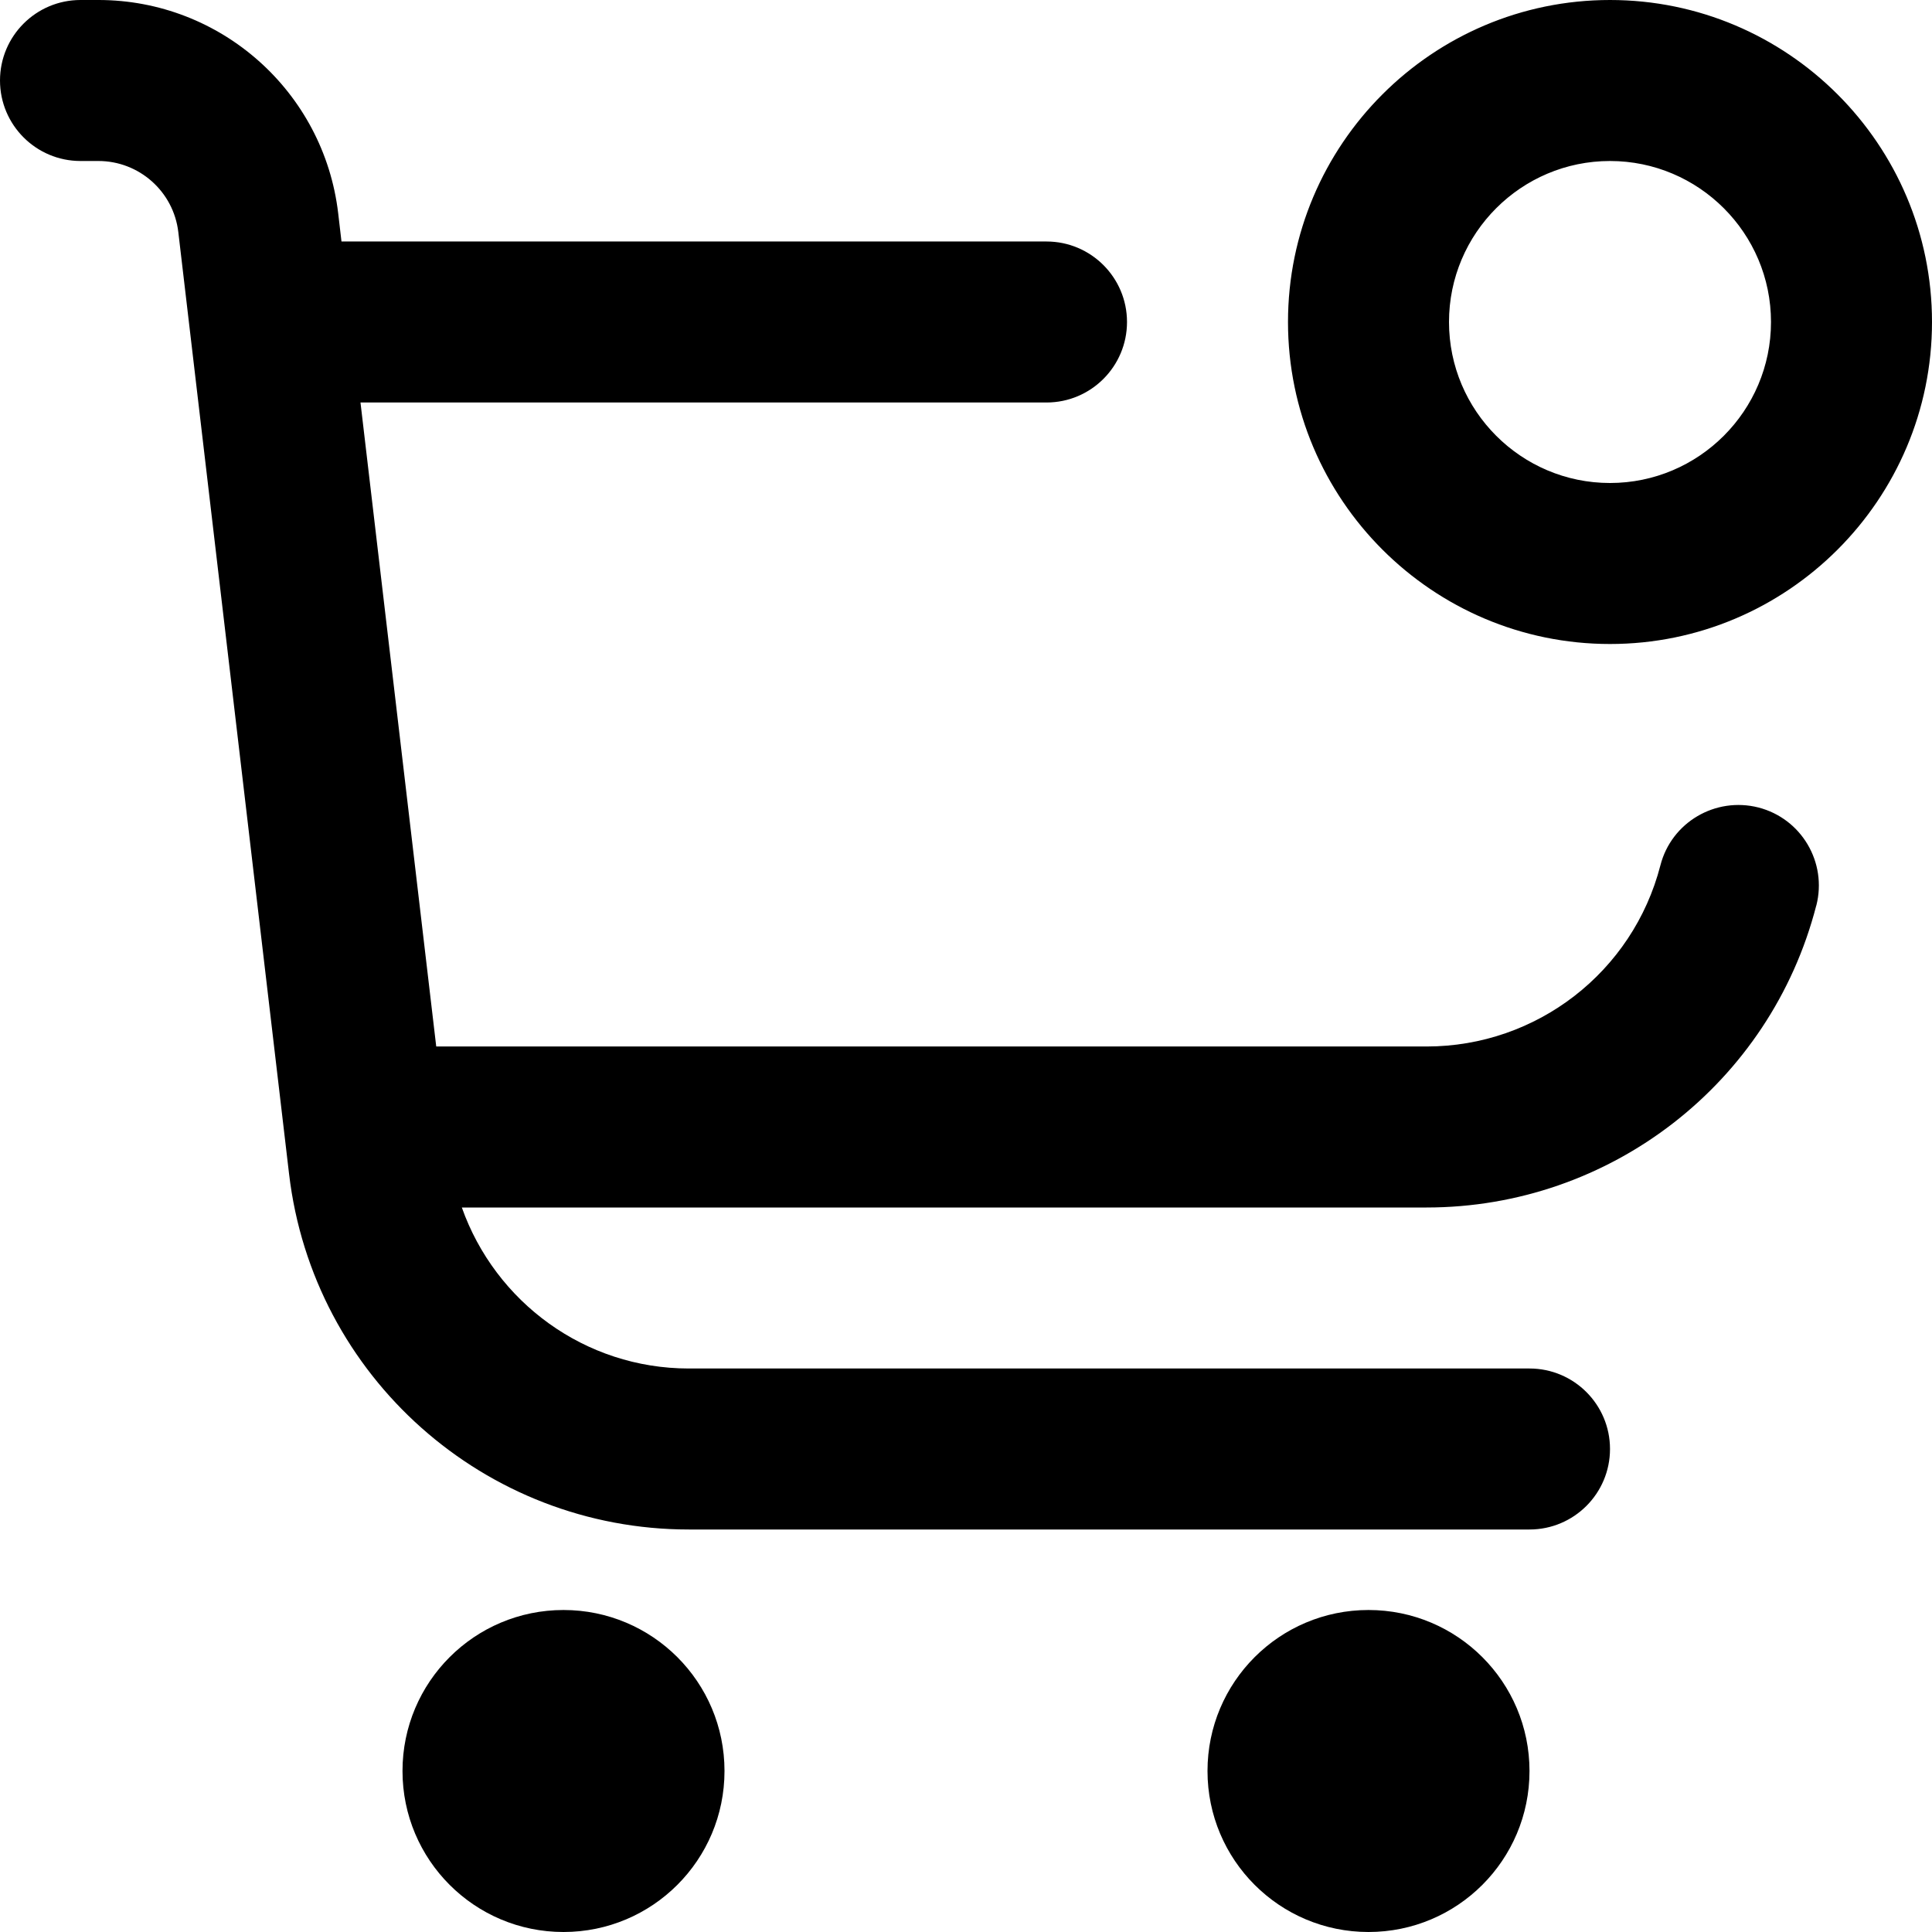 <svg id="Layer_1" viewBox="0 0 24 24" xmlns="http://www.w3.org/2000/svg" data-name="Layer 1"><path d="m20 0c-2.206 0-4 1.794-4 4s1.794 4 4 4 4-1.794 4-4-1.794-4-4-4zm0 6c-1.103 0-2-.897-2-2s.897-2 2-2 2 .897 2 2-.897 2-2 2zm-11 16c0 1.105-.895 2-2 2s-2-.895-2-2 .895-2 2-2 2 .895 2 2zm10 0c0 1.105-.895 2-2 2s-2-.895-2-2 .895-2 2-2 2 .895 2 2zm3.562-10.75c-.569 2.208-2.56 3.75-4.841 3.75h-11.984c.416 1.174 1.528 2 2.82 2h10.443c.552 0 1 .448 1 1s-.448 1-1 1h-10.443c-2.535 0-4.67-1.898-4.966-4.416l-1.376-11.701c-.059-.503-.486-.883-.993-.883h-.222c-.552 0-1-.448-1-1s.448-1 1-1h.222c1.521 0 2.801 1.139 2.979 2.649l.041.351h8.758c.552 0 1 .448 1 1s-.448 1-1 1h-8.522l.941 8h12.302c1.369 0 2.563-.925 2.905-2.25.137-.535.683-.855 1.218-.719.535.138.856.683.719 1.218z"/></svg>